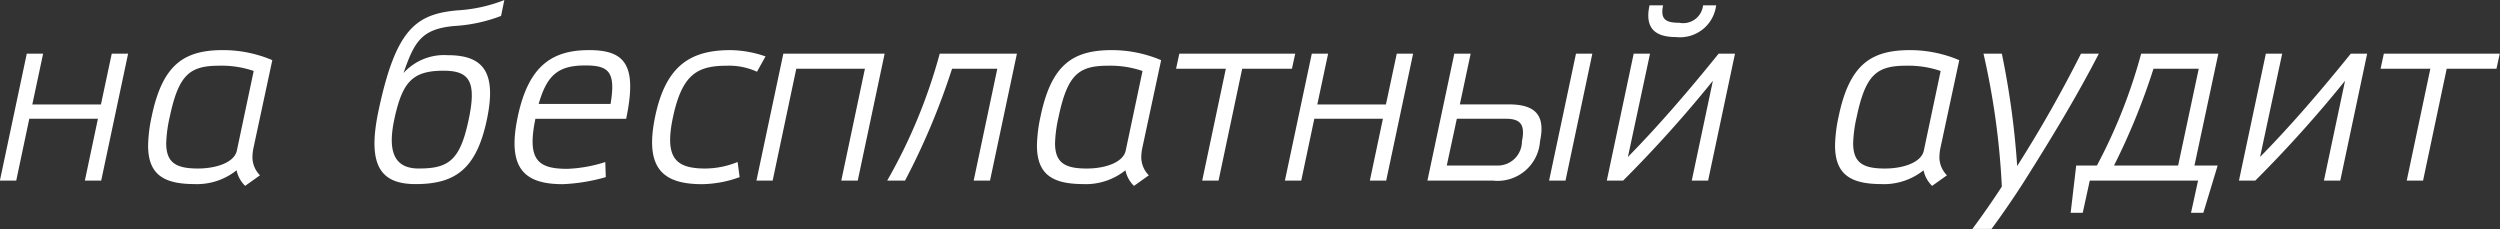<svg xmlns="http://www.w3.org/2000/svg" width="129.281" height="11.844" viewBox="0 0 129.281 11.844">
  <rect x="0" y="0" width="129.281" height="11.844" fill="#333333" stroke="none"/>
<defs>
    <style>
      .cls-1 {
        fill: #fff;
        fill-rule: evenodd;
      }
    </style>
  </defs>
  <path id="на_бесплатный_аудит_" data-name="на бесплатный аудит " class="cls-1" d="M843.908,605.421l-0.676,3.2h0.845l1.392-6.565h-0.846l-0.559,2.626h-3.549l0.559-2.626h-0.845l-1.391,6.565h0.845l0.676-3.2h3.549Zm5,3.38a3.285,3.285,0,0,0,2.171-.715,1.552,1.552,0,0,0,.442.806l0.767-.546a1.338,1.338,0,0,1-.39-0.949,2.582,2.582,0,0,1,.065-0.52l0.963-4.485a6.518,6.518,0,0,0-2.549-.52c-2.028,0-3.133.754-3.692,3.445a7.616,7.616,0,0,0-.182,1.482C846.5,608.307,847.31,608.8,848.909,608.8Zm1.3-6.123a5.13,5.13,0,0,1,1.755.273l-0.871,4.121c-0.13.6-1.04,0.923-2.015,0.923-1.131,0-1.638-.3-1.638-1.313a6.946,6.946,0,0,1,.182-1.352C848.09,603.107,848.675,602.678,850.209,602.678Zm14.716-3.394a7.838,7.838,0,0,1-2.431.533c-2.119.195-3.172,0.937-4.069,5.162-0.611,2.86.1,3.822,1.911,3.822,2.028,0,3.133-.754,3.679-3.3s-0.221-3.367-2.028-3.367a2.839,2.839,0,0,0-2.275.923c0.559-1.612.923-2.275,2.613-2.431a8.037,8.037,0,0,0,2.431-.521Zm-5.694,6.189c0.416-1.937.923-2.535,2.548-2.535,1.326,0,1.729.533,1.3,2.535-0.442,2.106-1.04,2.522-2.574,2.522C859.322,608,858.854,607.241,859.231,605.473Zm10.07-3.6c-1.95,0-3.133.858-3.679,3.432-0.572,2.691.338,3.5,2.327,3.5a9.5,9.5,0,0,0,2.223-.364l-0.026-.78a7.3,7.3,0,0,1-1.963.351c-1.521,0-2.093-.455-1.651-2.587h4.693C871.81,602.626,871.16,601.872,869.3,601.872Zm-0.169.793c1.209,0,1.56.351,1.287,1.989H866.7C867.143,603.107,867.754,602.665,869.132,602.665Zm7.857,4.992a4.527,4.527,0,0,1-1.664.338c-1.534,0-2.132-.533-1.677-2.665,0.481-2.236,1.274-2.652,2.808-2.652a3.446,3.446,0,0,1,1.534.312l0.442-.793a5.721,5.721,0,0,0-1.807-.325c-2.028,0-3.341.754-3.9,3.432s0.39,3.5,2.431,3.5a5.874,5.874,0,0,0,1.937-.364Zm6.583-4.823-1.222,5.785H883.2l1.391-6.565h-5.239l-1.391,6.565H878.8l1.222-5.785h3.549Zm6.846,0-1.222,5.785h0.845l1.391-6.565h-3.991a27.857,27.857,0,0,1-2.717,6.565h0.923a36.329,36.329,0,0,0,2.431-5.785h2.34Zm4.455,5.967a3.285,3.285,0,0,0,2.171-.715,1.552,1.552,0,0,0,.442.806l0.767-.546a1.338,1.338,0,0,1-.39-0.949,2.582,2.582,0,0,1,.065-0.52l0.962-4.485a6.509,6.509,0,0,0-2.548-.52c-2.028,0-3.133.754-3.692,3.445a7.616,7.616,0,0,0-.182,1.482C892.468,608.307,893.274,608.8,894.873,608.8Zm1.3-6.123a5.13,5.13,0,0,1,1.755.273l-0.871,4.121c-0.13.6-1.04,0.923-2.015,0.923-1.131,0-1.638-.3-1.638-1.313a6.946,6.946,0,0,1,.182-1.352C894.054,603.107,894.639,602.678,896.173,602.678Zm6.908,0.156h2.574l0.169-.78h-5.993l-0.169.78h2.574l-1.222,5.785h0.845Zm7.278,2.587-0.676,3.2h0.845l1.392-6.565h-0.845l-0.56,2.626h-3.549l0.559-2.626H906.68l-1.391,6.565h0.845l0.676-3.2h3.549Zm5.837,2.418h-2.535l0.52-2.418h2.535c0.741,0,1.014.286,0.832,1.17A1.252,1.252,0,0,1,916.2,607.839Zm-1.859-3.159,0.559-2.626h-0.845l-1.391,6.565h3.38a2.2,2.2,0,0,0,2.444-2.041c0.273-1.287-.182-1.9-1.612-1.9h-2.535Zm6.852-2.626h-0.846l-1.391,6.565H919.8Zm5.141,6.565h0.845l1.391-6.565h-0.845c-1.534,1.9-3.107,3.731-4.693,5.343l1.144-5.343h-0.845l-1.391,6.565h0.845a65.22,65.22,0,0,0,4.641-5.161Zm-2.184-9.062c-0.247,1.132.234,1.639,1.365,1.639a1.882,1.882,0,0,0,2.08-1.639h-0.676a1.036,1.036,0,0,1-1.235.9c-0.689,0-.988-0.169-0.832-0.9h-0.7Zm12,9.244a3.285,3.285,0,0,0,2.171-.715,1.552,1.552,0,0,0,.442.806l0.767-.546a1.338,1.338,0,0,1-.39-0.949,2.582,2.582,0,0,1,.065-0.52l0.962-4.485a6.509,6.509,0,0,0-2.548-.52c-2.029,0-3.134.754-3.693,3.445a7.616,7.616,0,0,0-.182,1.482C933.739,608.307,934.545,608.8,936.145,608.8Zm1.3-6.123a5.13,5.13,0,0,1,1.755.273l-0.871,4.121c-0.13.6-1.04,0.923-2.015,0.923-1.132,0-1.639-.3-1.639-1.313a6.946,6.946,0,0,1,.182-1.352C935.325,603.107,935.91,602.678,937.445,602.678Zm4.919,6.253a39.2,39.2,0,0,0-.949-6.877h0.949a42.726,42.726,0,0,1,.793,5.811,66.345,66.345,0,0,0,3.3-5.811h0.923c-1.131,2.2-2.457,4.381-3.835,6.565-0.52.819-1.209,1.82-1.716,2.5h-0.989C941.311,610.491,941.9,609.646,942.364,608.931Zm4.917-1.092a27.522,27.522,0,0,0,2.288-5.785h3.991l-1.235,5.785h1.2l-0.741,2.444h-0.637l0.364-1.664h-5.6l-0.364,1.664h-0.624l0.286-2.444h1.079Zm2.925-5.005a34.334,34.334,0,0,1-2.041,5.005h3.315l1.066-5.005h-2.34Zm8.814,5.785h0.845l1.391-6.565h-0.845c-1.534,1.9-3.107,3.731-4.693,5.343l1.144-5.343h-0.845l-1.391,6.565h0.845a65.22,65.22,0,0,0,4.641-5.161Zm6.349-5.785h2.574l0.169-.78h-5.993l-0.169.78h2.574l-1.222,5.785h0.845Z" transform="translate(-838.844 -599.281)"/>
</svg>

